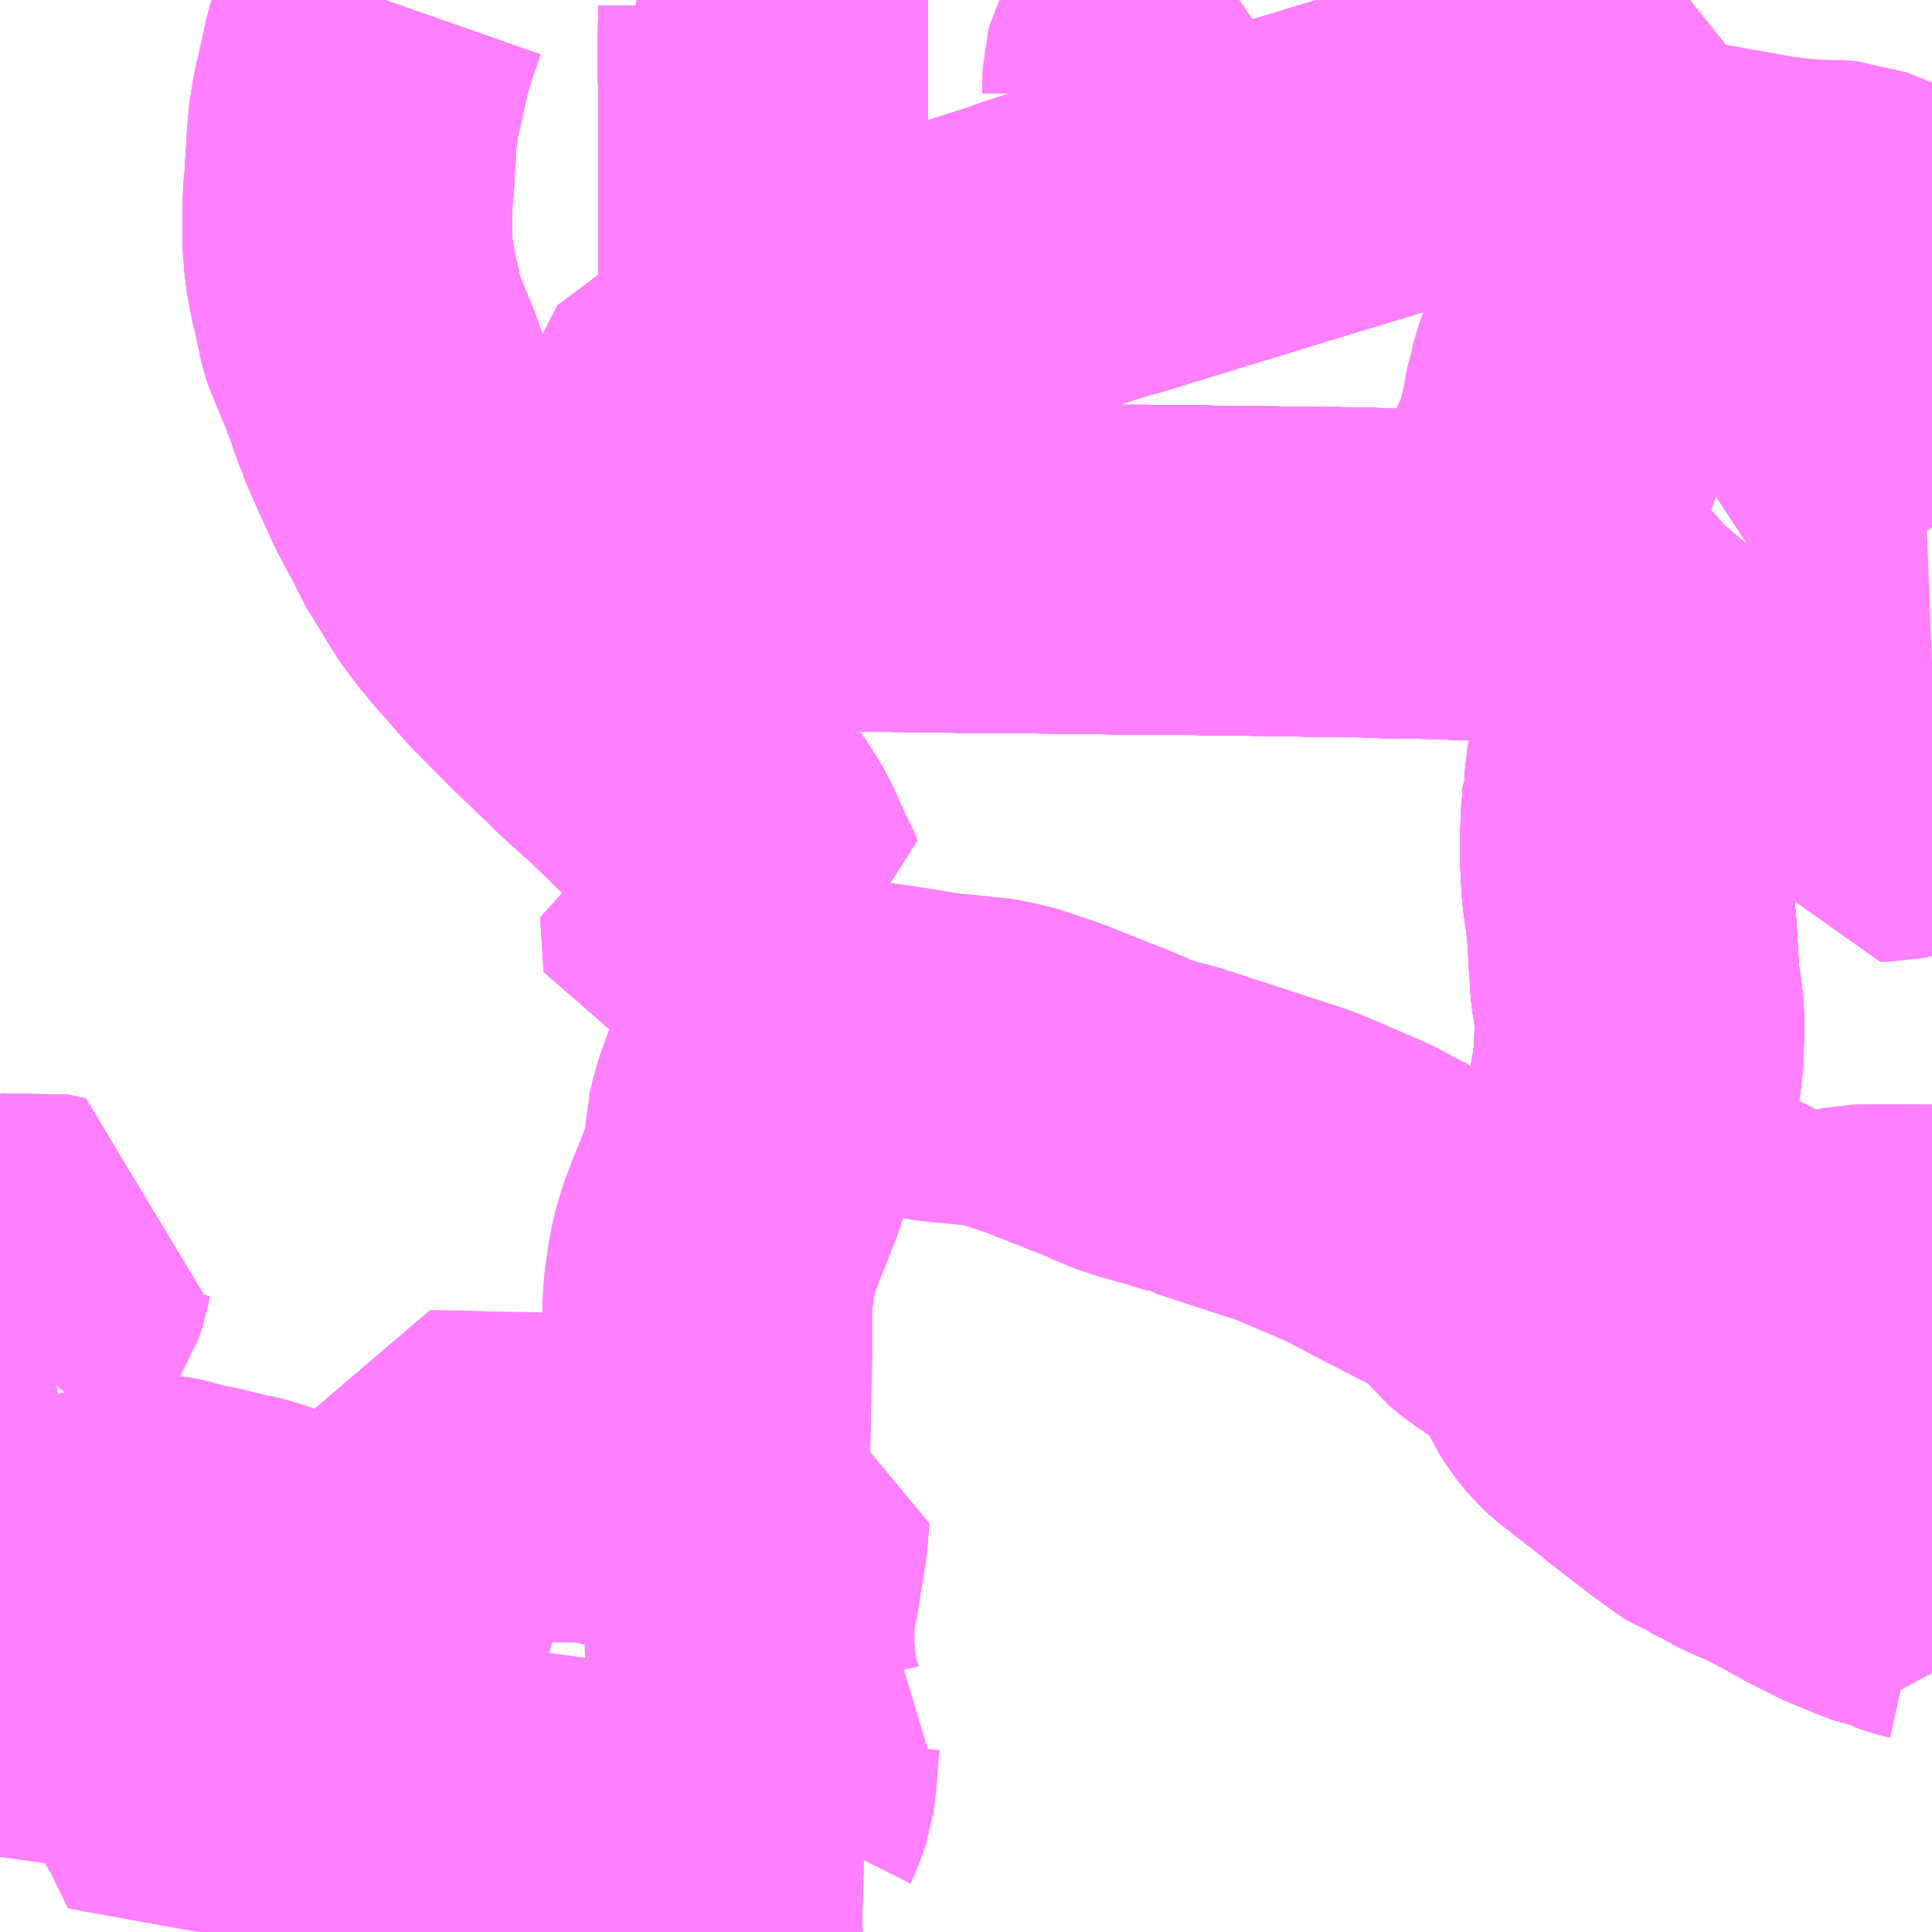 <?xml version="1.0" encoding="UTF-8"?>
<svg  xmlns="http://www.w3.org/2000/svg" xmlns:xlink="http://www.w3.org/1999/xlink" xmlns:go="http://purl.org/svgmap/profile" property="N07_001,N07_002,N07_003,N07_004,N07_005,N07_006,N07_007" viewBox="13693.359 -3537.598 4.395 4.395" go:dataArea="13693.359375 -3537.59765625 4.39453125 4.39453125" >
<globalCoordinateSystem srsName="http://purl.org/crs/84" transform="matrix(100.0,0.0,0.0,-100.0,0.0,0.0)" />
<defs>
 <g id="p0" >
  <circle cx="0.0" cy="0.0" r="3" stroke="green" stroke-width="0.75" vector-effect="non-scaling-stroke" />
 </g>
</defs>
<g fill="none" fill-rule="evenodd" stroke="#FF00FF" stroke-width="0.75" opacity="0.5" vector-effect="non-scaling-stroke" stroke-linejoin="bevel" >
<path content="1,（株）岐阜バスコミュニティ,リトルワールド・モンキーパーク線_02_on,16.0,38.0,38.0," xlink:title="1" d="M13697.203,-3537.598L13697.198,-3537.594L13697.157,-3537.565L13697.131,-3537.546L13697.113,-3537.533L13697.074,-3537.509L13697.034,-3537.485L13697.004,-3537.468L13697.003,-3537.467L13696.97,-3537.449L13696.871,-3537.397L13696.838,-3537.381L13696.797,-3537.362L13696.682,-3537.311L13696.584,-3537.278L13696.562,-3537.27L13696.552,-3537.267L13696.541,-3537.263L13696.353,-3537.206L13696.274,-3537.182L13695.941,-3537.08L13695.929,-3537.076L13695.888,-3537.064L13695.866,-3537.058L13695.75,-3537.022L13695.716,-3537.011L13695.691,-3537.002L13695.668,-3536.994L13695.659,-3536.991L13695.496,-3536.94L13695.452,-3536.927L13695.33,-3536.889L13695.327,-3536.888L13695.317,-3536.885L13695.191,-3536.833L13695.112,-3536.79L13695.096,-3536.78L13695.096,-3536.783L13695.095,-3536.838L13695.095,-3537.104L13695.095,-3537.291L13695.095,-3537.387L13695.094,-3537.445L13695.094,-3537.489L13695.095,-3537.581L13695.094,-3537.598"/>
<path content="1,（株）岐阜バスコミュニティ,リトルワールド・モンキーパーク線_03_on,16.0,38.0,38.0," xlink:title="1" d="M13697.203,-3537.598L13697.198,-3537.594L13697.157,-3537.565L13697.131,-3537.546L13697.113,-3537.533L13697.074,-3537.509L13697.034,-3537.485L13697.004,-3537.468L13697.003,-3537.467L13696.97,-3537.449L13696.871,-3537.397L13696.838,-3537.381L13696.797,-3537.362L13696.682,-3537.311L13696.584,-3537.278L13696.562,-3537.27L13696.552,-3537.267L13696.541,-3537.263L13696.353,-3537.206L13696.274,-3537.182L13695.941,-3537.08L13695.929,-3537.076L13695.888,-3537.064L13695.866,-3537.058L13695.75,-3537.022L13695.716,-3537.011L13695.691,-3537.002L13695.668,-3536.994L13695.659,-3536.991L13695.496,-3536.94L13695.452,-3536.927L13695.33,-3536.889L13695.327,-3536.888L13695.317,-3536.885L13695.191,-3536.833L13695.112,-3536.79L13695.096,-3536.78L13695.096,-3536.783L13695.095,-3536.838L13695.095,-3537.104L13695.095,-3537.291L13695.095,-3537.387L13695.094,-3537.445L13695.094,-3537.489L13695.095,-3537.581L13695.094,-3537.598"/>
<path content="1,（株）岐阜バスコミュニティ,リトルワールド・モンキーパーク線_04_on,16.0,38.0,38.0," xlink:title="1" d="M13697.203,-3537.598L13697.198,-3537.594L13697.157,-3537.565L13697.131,-3537.546L13697.113,-3537.533L13697.074,-3537.509L13697.034,-3537.485L13697.004,-3537.468L13697.003,-3537.467L13696.97,-3537.449L13696.871,-3537.397L13696.838,-3537.381L13696.797,-3537.362L13696.682,-3537.311L13696.584,-3537.278L13696.562,-3537.27L13696.552,-3537.267L13696.541,-3537.263L13696.353,-3537.206L13696.274,-3537.182L13695.941,-3537.08L13695.929,-3537.076L13695.888,-3537.064L13695.866,-3537.058L13695.75,-3537.022L13695.716,-3537.011L13695.691,-3537.002L13695.668,-3536.994L13695.659,-3536.991L13695.496,-3536.94L13695.452,-3536.927L13695.33,-3536.889L13695.327,-3536.888L13695.317,-3536.885L13695.191,-3536.833L13695.112,-3536.79L13695.096,-3536.78L13695.096,-3536.783L13695.095,-3536.838L13695.095,-3537.104L13695.095,-3537.291L13695.095,-3537.387L13695.094,-3537.445L13695.094,-3537.489L13695.095,-3537.581L13695.094,-3537.598"/>
<path content="1,（株）岐阜バスコミュニティ,リトルワールド・モンキーパーク線_05_on,16.0,38.0,38.0," xlink:title="1" d="M13697.203,-3537.598L13697.198,-3537.594L13697.157,-3537.565L13697.131,-3537.546L13697.113,-3537.533L13697.074,-3537.509L13697.034,-3537.485L13697.004,-3537.468L13697.003,-3537.467L13696.97,-3537.449L13696.871,-3537.397L13696.838,-3537.381L13696.797,-3537.362L13696.682,-3537.311L13696.584,-3537.278L13696.562,-3537.27L13696.552,-3537.267L13696.541,-3537.263L13696.353,-3537.206L13696.274,-3537.182L13695.941,-3537.08L13695.929,-3537.076L13695.888,-3537.064L13695.866,-3537.058L13695.75,-3537.022L13695.716,-3537.011L13695.691,-3537.002L13695.668,-3536.994L13695.659,-3536.991L13695.496,-3536.94L13695.452,-3536.927L13695.33,-3536.889L13695.327,-3536.888L13695.317,-3536.885L13695.191,-3536.833L13695.112,-3536.79L13695.096,-3536.78L13695.096,-3536.783L13695.095,-3536.838L13695.095,-3537.104L13695.095,-3537.291L13695.095,-3537.387L13695.094,-3537.445L13695.094,-3537.489L13695.095,-3537.581L13695.094,-3537.598"/>
<path content="1,（株）岐阜バスコミュニティ,明治村線_01_on,1.0,1.0,1.0," xlink:title="1" d="M13695.094,-3537.598L13695.095,-3537.581L13695.094,-3537.489L13695.094,-3537.445L13695.095,-3537.387L13695.095,-3537.291L13695.095,-3537.104L13695.095,-3536.838L13695.096,-3536.783L13695.096,-3536.78L13695.096,-3536.681L13695.096,-3536.635L13695.096,-3536.544L13695.096,-3536.452L13695.096,-3536.432L13695.097,-3536.311L13695.123,-3536.311L13695.177,-3536.31L13695.331,-3536.309L13695.457,-3536.307L13695.475,-3536.307L13695.505,-3536.307L13695.539,-3536.306L13695.566,-3536.305L13695.575,-3536.305L13695.673,-3536.305L13695.687,-3536.305L13695.774,-3536.304L13695.854,-3536.303L13695.879,-3536.303L13695.894,-3536.302L13695.913,-3536.302L13695.958,-3536.302L13696.091,-3536.301L13696.107,-3536.3L13696.156,-3536.3L13696.23,-3536.299L13696.349,-3536.297L13696.393,-3536.297L13696.489,-3536.295L13696.499,-3536.294L13696.547,-3536.293L13696.612,-3536.292L13696.661,-3536.291L13696.686,-3536.289L13696.703,-3536.289L13696.735,-3536.289L13696.762,-3536.287L13696.789,-3536.286L13696.839,-3536.279L13696.849,-3536.279L13696.895,-3536.273L13696.914,-3536.251L13696.925,-3536.24L13696.936,-3536.228L13696.963,-3536.198L13697.02,-3536.133L13697.062,-3536.098L13697.089,-3536.075L13697.088,-3536.036L13697.084,-3535.976L13697.084,-3535.945L13697.084,-3535.929L13697.082,-3535.908L13697.079,-3535.902L13697.072,-3535.865L13697.072,-3535.86L13697.071,-3535.856L13697.069,-3535.845L13697.065,-3535.812L13697.064,-3535.799L13697.062,-3535.788L13697.061,-3535.786L13697.06,-3535.769L13697.057,-3535.734L13697.056,-3535.705L13697.056,-3535.627L13697.057,-3535.613L13697.059,-3535.579L13697.066,-3535.528L13697.069,-3535.506L13697.07,-3535.49L13697.071,-3535.483L13697.078,-3535.365L13697.08,-3535.348L13697.083,-3535.331L13697.087,-3535.298L13697.089,-3535.267L13697.086,-3535.188L13697.081,-3535.15L13697.071,-3535.09L13697.055,-3535.014L13697.05,-3534.978L13697.048,-3534.955L13697.05,-3534.932L13697.056,-3534.901L13697.062,-3534.862L13697.067,-3534.831L13697.07,-3534.814L13697.071,-3534.804L13697.073,-3534.796L13697.146,-3534.803L13697.165,-3534.804L13697.178,-3534.806L13697.183,-3534.804L13697.196,-3534.802L13697.224,-3534.79L13697.23,-3534.786L13697.244,-3534.779L13697.318,-3534.741L13697.327,-3534.736L13697.348,-3534.723L13697.358,-3534.713L13697.371,-3534.695L13697.379,-3534.689L13697.39,-3534.683L13697.403,-3534.679L13697.429,-3534.68L13697.46,-3534.685L13697.468,-3534.686L13697.583,-3534.71L13697.623,-3534.711L13697.754,-3534.71"/>
<path content="1,（株）岐阜バスコミュニティ,明治村線_02_on,6.5,5.0,5.0," xlink:title="1" d="M13695.094,-3537.598L13695.095,-3537.581L13695.029,-3537.582L13694.964,-3537.584L13694.961,-3537.584L13694.93,-3537.585L13694.911,-3537.587L13694.864,-3537.59L13694.827,-3537.596L13694.816,-3537.596L13694.807,-3537.598M13694.235,-3537.598L13694.214,-3537.538L13694.205,-3537.508L13694.195,-3537.475L13694.176,-3537.388L13694.169,-3537.36L13694.166,-3537.341L13694.163,-3537.328L13694.161,-3537.303L13694.16,-3537.295L13694.158,-3537.27L13694.158,-3537.253L13694.155,-3537.22L13694.154,-3537.191L13694.152,-3537.173L13694.15,-3537.15L13694.149,-3537.072L13694.149,-3537.038L13694.152,-3537.019L13694.153,-3537.001L13694.158,-3536.973L13694.163,-3536.948L13694.167,-3536.927L13694.17,-3536.92L13694.172,-3536.907L13694.177,-3536.888L13694.177,-3536.882L13694.184,-3536.855L13694.186,-3536.848L13694.19,-3536.836L13694.194,-3536.829L13694.2,-3536.814L13694.202,-3536.809L13694.207,-3536.796L13694.219,-3536.77L13694.224,-3536.757L13694.229,-3536.742L13694.233,-3536.731L13694.237,-3536.723L13694.248,-3536.688L13694.259,-3536.662L13694.26,-3536.656L13694.271,-3536.63L13694.288,-3536.592L13694.323,-3536.515L13694.341,-3536.481L13694.356,-3536.454L13694.359,-3536.445L13694.369,-3536.428L13694.374,-3536.415L13694.416,-3536.347L13694.435,-3536.315L13694.445,-3536.301L13694.456,-3536.285L13694.47,-3536.267L13694.499,-3536.232L13694.524,-3536.205L13694.552,-3536.172L13694.566,-3536.157L13694.579,-3536.166L13694.636,-3536.215L13694.64,-3536.217L13694.653,-3536.228L13694.693,-3536.261L13694.72,-3536.281L13694.746,-3536.299L13694.768,-3536.311L13694.788,-3536.311L13694.808,-3536.311L13694.844,-3536.313L13694.851,-3536.313L13694.985,-3536.312L13695.097,-3536.311L13695.123,-3536.311L13695.177,-3536.31L13695.331,-3536.309L13695.457,-3536.307L13695.475,-3536.307L13695.505,-3536.307L13695.539,-3536.306L13695.566,-3536.305L13695.575,-3536.305L13695.673,-3536.305L13695.687,-3536.305L13695.774,-3536.304L13695.854,-3536.303L13695.879,-3536.303L13695.894,-3536.302L13695.913,-3536.302L13695.958,-3536.302L13696.091,-3536.301L13696.107,-3536.3L13696.156,-3536.3L13696.23,-3536.299L13696.349,-3536.297L13696.393,-3536.297L13696.489,-3536.295L13696.499,-3536.294L13696.547,-3536.293L13696.612,-3536.292L13696.661,-3536.291L13696.686,-3536.289L13696.703,-3536.289L13696.735,-3536.289L13696.762,-3536.287L13696.789,-3536.286L13696.839,-3536.279L13696.849,-3536.279L13696.895,-3536.273L13696.914,-3536.251L13696.925,-3536.24L13696.936,-3536.228L13696.963,-3536.198L13697.02,-3536.133L13697.062,-3536.098L13697.089,-3536.075L13697.088,-3536.036L13697.084,-3535.976L13697.084,-3535.945L13697.084,-3535.929L13697.082,-3535.908L13697.079,-3535.902L13697.072,-3535.865L13697.072,-3535.86L13697.071,-3535.856L13697.069,-3535.845L13697.065,-3535.812L13697.064,-3535.799L13697.062,-3535.788L13697.061,-3535.786L13697.06,-3535.769L13697.057,-3535.734L13697.056,-3535.705L13697.056,-3535.627L13697.057,-3535.613L13697.059,-3535.579L13697.066,-3535.528L13697.069,-3535.506L13697.07,-3535.49L13697.071,-3535.483L13697.078,-3535.365L13697.08,-3535.348L13697.083,-3535.331L13697.087,-3535.298L13697.089,-3535.267L13697.086,-3535.188L13697.081,-3535.15L13697.071,-3535.09L13697.055,-3535.014L13697.05,-3534.978L13697.048,-3534.955L13697.05,-3534.932L13697.056,-3534.901L13697.062,-3534.862L13697.067,-3534.831L13697.07,-3534.814L13697.071,-3534.804L13697.073,-3534.796L13697.075,-3534.782L13697.075,-3534.777L13697.078,-3534.762L13697.078,-3534.758L13697.079,-3534.753L13697.081,-3534.74L13697.084,-3534.722L13697.088,-3534.691L13697.094,-3534.655L13697.1,-3534.616L13697.102,-3534.599L13697.105,-3534.582L13697.107,-3534.568L13697.109,-3534.554L13697.11,-3534.547L13697.111,-3534.545L13697.111,-3534.54L13697.116,-3534.51L13697.117,-3534.506L13697.122,-3534.475L13697.135,-3534.431L13697.158,-3534.378L13697.166,-3534.361L13697.181,-3534.335L13697.203,-3534.306L13697.228,-3534.273L13697.242,-3534.258L13697.259,-3534.24L13697.276,-3534.227L13697.282,-3534.222L13697.29,-3534.216L13697.302,-3534.209L13697.319,-3534.198L13697.324,-3534.196L13697.349,-3534.184L13697.371,-3534.174L13697.398,-3534.163L13697.427,-3534.148L13697.463,-3534.129L13697.493,-3534.112L13697.496,-3534.11L13697.561,-3534.077L13697.583,-3534.066L13697.598,-3534.061L13697.636,-3534.045L13697.651,-3534.04L13697.667,-3534.036L13697.691,-3534.026L13697.693,-3534.037L13697.693,-3534.044L13697.685,-3534.094L13697.679,-3534.119L13697.674,-3534.139L13697.666,-3534.171L13697.663,-3534.223L13697.663,-3534.236L13697.665,-3534.273L13697.67,-3534.31L13697.67,-3534.321L13697.671,-3534.329L13697.674,-3534.357L13697.678,-3534.399L13697.677,-3534.429L13697.675,-3534.445L13697.645,-3534.514L13697.631,-3534.543L13697.629,-3534.553L13697.626,-3534.571L13697.623,-3534.667L13697.623,-3534.711L13697.754,-3534.71"/>
<path content="1,（株）岐阜バスコミュニティ,明治村線_03_on,12.1,19.2,19.2," xlink:title="1" d="M13695.094,-3537.598L13695.095,-3537.581L13695.094,-3537.489L13695.094,-3537.445L13695.095,-3537.387L13695.095,-3537.291L13695.095,-3537.104L13695.095,-3536.838L13695.096,-3536.783L13695.096,-3536.78L13695.096,-3536.681L13695.096,-3536.635L13695.096,-3536.544L13695.096,-3536.452L13695.096,-3536.432L13695.097,-3536.311L13695.123,-3536.311L13695.177,-3536.31L13695.331,-3536.309L13695.457,-3536.307L13695.475,-3536.307L13695.505,-3536.307L13695.539,-3536.306L13695.566,-3536.305L13695.575,-3536.305L13695.673,-3536.305L13695.687,-3536.305L13695.774,-3536.304L13695.854,-3536.303L13695.879,-3536.303L13695.894,-3536.302L13695.913,-3536.302L13695.958,-3536.302L13696.091,-3536.301L13696.107,-3536.3L13696.156,-3536.3L13696.23,-3536.299L13696.349,-3536.297L13696.393,-3536.297L13696.489,-3536.295L13696.499,-3536.294L13696.547,-3536.293L13696.612,-3536.292L13696.661,-3536.291L13696.686,-3536.289L13696.703,-3536.289L13696.735,-3536.289L13696.762,-3536.287L13696.789,-3536.286L13696.839,-3536.279L13696.849,-3536.279L13696.895,-3536.273L13696.914,-3536.251L13696.925,-3536.24L13696.936,-3536.228L13696.963,-3536.198L13697.02,-3536.133L13697.062,-3536.098L13697.089,-3536.075L13697.088,-3536.036L13697.084,-3535.976L13697.084,-3535.945L13697.084,-3535.929L13697.082,-3535.908L13697.079,-3535.902L13697.072,-3535.865L13697.072,-3535.86L13697.071,-3535.856L13697.069,-3535.845L13697.065,-3535.812L13697.064,-3535.799L13697.062,-3535.788L13697.061,-3535.786L13697.06,-3535.769L13697.057,-3535.734L13697.056,-3535.705L13697.056,-3535.627L13697.057,-3535.613L13697.059,-3535.579L13697.066,-3535.528L13697.069,-3535.506L13697.07,-3535.49L13697.071,-3535.483L13697.078,-3535.365L13697.08,-3535.348L13697.083,-3535.331L13697.087,-3535.298L13697.089,-3535.267L13697.086,-3535.188L13697.081,-3535.15L13697.071,-3535.09L13697.055,-3535.014L13697.05,-3534.978L13697.048,-3534.955L13697.05,-3534.932L13697.056,-3534.901L13697.062,-3534.862L13697.067,-3534.831L13697.07,-3534.814L13697.071,-3534.804L13697.073,-3534.796L13697.075,-3534.782L13697.075,-3534.777L13697.078,-3534.762L13697.078,-3534.758L13697.079,-3534.753L13697.081,-3534.74L13697.084,-3534.722L13697.088,-3534.691L13697.094,-3534.655L13697.1,-3534.616L13697.102,-3534.599L13697.105,-3534.582L13697.107,-3534.568L13697.109,-3534.554L13697.11,-3534.547L13697.111,-3534.545L13697.111,-3534.54L13697.116,-3534.51L13697.117,-3534.506L13697.122,-3534.475L13697.135,-3534.431L13697.158,-3534.378L13697.166,-3534.361L13697.181,-3534.335L13697.203,-3534.306L13697.228,-3534.273L13697.242,-3534.258L13697.259,-3534.24L13697.276,-3534.227L13697.282,-3534.222L13697.29,-3534.216L13697.302,-3534.209L13697.319,-3534.198L13697.324,-3534.196L13697.349,-3534.184L13697.371,-3534.174L13697.398,-3534.163L13697.427,-3534.148L13697.463,-3534.129L13697.493,-3534.112L13697.496,-3534.11L13697.561,-3534.077L13697.583,-3534.066L13697.598,-3534.061L13697.636,-3534.045L13697.651,-3534.04L13697.667,-3534.036L13697.691,-3534.026L13697.693,-3534.037L13697.693,-3534.044L13697.685,-3534.094L13697.679,-3534.119L13697.674,-3534.139L13697.666,-3534.171L13697.663,-3534.223L13697.663,-3534.236L13697.665,-3534.273L13697.67,-3534.31L13697.67,-3534.321L13697.671,-3534.329L13697.674,-3534.357L13697.678,-3534.399L13697.677,-3534.429L13697.675,-3534.445L13697.645,-3534.514L13697.631,-3534.543L13697.629,-3534.553L13697.626,-3534.571L13697.623,-3534.667L13697.623,-3534.711L13697.754,-3534.71"/>
<path content="1,（株）岐阜バスコミュニティ,明治村線（長者町循環）_01_on,14.7,11.0,11.0," xlink:title="1" d="M13697.073,-3534.796L13697.075,-3534.782L13697.075,-3534.777L13697.078,-3534.762L13697.078,-3534.758L13697.079,-3534.753L13697.081,-3534.74L13697.084,-3534.722L13697.088,-3534.691L13697.094,-3534.655L13697.1,-3534.616L13697.102,-3534.599L13697.105,-3534.582L13697.107,-3534.568L13697.109,-3534.554L13697.11,-3534.547L13697.111,-3534.545L13697.111,-3534.54L13697.116,-3534.51L13697.117,-3534.506L13697.122,-3534.475L13697.135,-3534.431L13697.158,-3534.378L13697.166,-3534.361L13697.181,-3534.335L13697.203,-3534.306L13697.228,-3534.273L13697.242,-3534.258L13697.259,-3534.24L13697.276,-3534.227L13697.282,-3534.222L13697.252,-3534.235L13697.232,-3534.246L13697.219,-3534.258L13697.201,-3534.272L13697.114,-3534.339L13697.102,-3534.349L13697.001,-3534.428L13696.986,-3534.442L13696.964,-3534.469L13696.953,-3534.487L13696.939,-3534.517L13696.919,-3534.561L13696.908,-3534.581L13696.89,-3534.598L13696.843,-3534.63L13696.803,-3534.655L13696.778,-3534.673L13696.764,-3534.685L13696.755,-3534.696L13696.732,-3534.742L13696.723,-3534.766L13696.778,-3534.766L13696.782,-3534.766L13696.844,-3534.773L13696.903,-3534.779L13696.979,-3534.786L13697.005,-3534.789L13697.073,-3534.796"/>
<path content="1,（株）岐阜バスコミュニティ,明治村線（長者町循環）_01_on,14.7,11.0,11.0," xlink:title="1" d="M13695.094,-3537.598L13695.095,-3537.581L13695.094,-3537.489L13695.094,-3537.445L13695.095,-3537.387L13695.095,-3537.291L13695.095,-3537.104L13695.095,-3536.838L13695.096,-3536.783L13695.096,-3536.78L13695.096,-3536.681L13695.096,-3536.635L13695.096,-3536.544L13695.096,-3536.452L13695.096,-3536.432L13695.097,-3536.311L13695.123,-3536.311L13695.177,-3536.31L13695.331,-3536.309L13695.457,-3536.307L13695.475,-3536.307L13695.505,-3536.307L13695.539,-3536.306L13695.566,-3536.305L13695.575,-3536.305L13695.673,-3536.305L13695.687,-3536.305L13695.774,-3536.304L13695.854,-3536.303L13695.879,-3536.303L13695.894,-3536.302L13695.913,-3536.302L13695.958,-3536.302L13696.091,-3536.301L13696.107,-3536.3L13696.156,-3536.3L13696.23,-3536.299L13696.349,-3536.297L13696.393,-3536.297L13696.489,-3536.295L13696.499,-3536.294L13696.547,-3536.293L13696.612,-3536.292L13696.661,-3536.291L13696.686,-3536.289L13696.703,-3536.289L13696.735,-3536.289L13696.762,-3536.287L13696.789,-3536.286L13696.839,-3536.279L13696.849,-3536.279L13696.895,-3536.273L13696.914,-3536.251L13696.925,-3536.24L13696.936,-3536.228L13696.963,-3536.198L13697.02,-3536.133L13697.062,-3536.098L13697.089,-3536.075L13697.088,-3536.036L13697.084,-3535.976L13697.084,-3535.945L13697.084,-3535.929L13697.082,-3535.908L13697.079,-3535.902L13697.072,-3535.865L13697.072,-3535.86L13697.071,-3535.856L13697.069,-3535.845L13697.065,-3535.812L13697.064,-3535.799L13697.062,-3535.788L13697.061,-3535.786L13697.06,-3535.769L13697.057,-3535.734L13697.056,-3535.705L13697.056,-3535.627L13697.057,-3535.613L13697.059,-3535.579L13697.066,-3535.528L13697.069,-3535.506L13697.07,-3535.49L13697.071,-3535.483L13697.078,-3535.365L13697.08,-3535.348L13697.083,-3535.331L13697.087,-3535.298L13697.089,-3535.267L13697.086,-3535.188L13697.081,-3535.15L13697.071,-3535.09L13697.055,-3535.014L13697.05,-3534.978L13697.048,-3534.955L13697.05,-3534.932L13697.056,-3534.901L13697.062,-3534.862L13697.067,-3534.831L13697.07,-3534.814L13697.071,-3534.804L13697.073,-3534.796"/>
<path content="1,（株）岐阜バスコミュニティ,明治村線（長者町循環）_02_on,14.7,11.0,11.0," xlink:title="1" d="M13695.094,-3537.598L13695.095,-3537.581L13695.094,-3537.489L13695.094,-3537.445L13695.095,-3537.387L13695.095,-3537.291L13695.095,-3537.104L13695.095,-3536.838L13695.096,-3536.783L13695.096,-3536.78L13695.096,-3536.681L13695.096,-3536.635L13695.096,-3536.544L13695.096,-3536.452L13695.096,-3536.432L13695.097,-3536.311L13695.123,-3536.311L13695.177,-3536.31L13695.331,-3536.309L13695.457,-3536.307L13695.475,-3536.307L13695.505,-3536.307L13695.539,-3536.306L13695.566,-3536.305L13695.575,-3536.305L13695.673,-3536.305L13695.687,-3536.305L13695.774,-3536.304L13695.854,-3536.303L13695.879,-3536.303L13695.894,-3536.302L13695.913,-3536.302L13695.958,-3536.302L13696.091,-3536.301L13696.107,-3536.3L13696.156,-3536.3L13696.23,-3536.299L13696.349,-3536.297L13696.393,-3536.297L13696.489,-3536.295L13696.499,-3536.294L13696.547,-3536.293L13696.612,-3536.292L13696.661,-3536.291L13696.686,-3536.289L13696.703,-3536.289L13696.735,-3536.289L13696.762,-3536.287L13696.789,-3536.286L13696.839,-3536.279L13696.849,-3536.279L13696.895,-3536.273L13696.914,-3536.251L13696.925,-3536.24L13696.936,-3536.228L13696.963,-3536.198L13697.02,-3536.133L13697.062,-3536.098L13697.089,-3536.075L13697.088,-3536.036L13697.084,-3535.976L13697.084,-3535.945L13697.084,-3535.929L13697.082,-3535.908L13697.079,-3535.902L13697.072,-3535.865L13697.072,-3535.86L13697.071,-3535.856L13697.069,-3535.845L13697.065,-3535.812L13697.064,-3535.799L13697.062,-3535.788L13697.061,-3535.786L13697.06,-3535.769L13697.057,-3535.734L13697.056,-3535.705L13697.056,-3535.627L13697.057,-3535.613L13697.059,-3535.579L13697.066,-3535.528L13697.069,-3535.506L13697.07,-3535.49L13697.071,-3535.483L13697.078,-3535.365L13697.08,-3535.348L13697.083,-3535.331L13697.087,-3535.298L13697.089,-3535.267L13697.086,-3535.188L13697.081,-3535.15L13697.071,-3535.09L13697.055,-3535.014L13697.05,-3534.978L13697.048,-3534.955L13697.05,-3534.932L13697.056,-3534.901L13697.062,-3534.862L13697.067,-3534.831L13697.07,-3534.814L13697.071,-3534.804L13697.073,-3534.796L13697.075,-3534.782L13697.075,-3534.777L13697.078,-3534.762L13697.078,-3534.758L13697.079,-3534.753L13697.081,-3534.74L13697.084,-3534.722L13697.088,-3534.691L13697.094,-3534.655L13697.1,-3534.616L13697.102,-3534.599L13697.105,-3534.582L13697.107,-3534.568L13697.109,-3534.554L13697.11,-3534.547L13697.111,-3534.545L13697.111,-3534.54L13697.116,-3534.51L13697.117,-3534.506L13697.122,-3534.475L13697.135,-3534.431L13697.158,-3534.378L13697.166,-3534.361L13697.181,-3534.335L13697.203,-3534.306L13697.228,-3534.273L13697.242,-3534.258L13697.259,-3534.24L13697.276,-3534.227L13697.282,-3534.222L13697.252,-3534.235L13697.232,-3534.246L13697.219,-3534.258L13697.201,-3534.272L13697.114,-3534.339L13697.102,-3534.349L13697.001,-3534.428L13696.986,-3534.442L13696.964,-3534.469L13696.953,-3534.487L13696.939,-3534.517L13696.919,-3534.561L13696.908,-3534.581L13696.89,-3534.598L13696.843,-3534.63L13696.803,-3534.655L13696.778,-3534.673L13696.764,-3534.685L13696.755,-3534.696L13696.732,-3534.742L13696.723,-3534.766L13696.778,-3534.766L13696.782,-3534.766"/>
<path content="1,（株）岐阜バスコミュニティ,明治村線（長者町循環）_03_on,14.7,11.0,11.0," xlink:title="1" d="M13695.094,-3537.598L13695.095,-3537.581L13695.094,-3537.489L13695.094,-3537.445L13695.095,-3537.387L13695.095,-3537.291L13695.095,-3537.104L13695.095,-3536.838L13695.096,-3536.783L13695.096,-3536.78L13695.096,-3536.681L13695.096,-3536.635L13695.096,-3536.544L13695.096,-3536.452L13695.096,-3536.432L13695.097,-3536.311L13695.123,-3536.311L13695.177,-3536.31L13695.331,-3536.309L13695.457,-3536.307L13695.475,-3536.307L13695.505,-3536.307L13695.539,-3536.306L13695.566,-3536.305L13695.575,-3536.305L13695.673,-3536.305L13695.687,-3536.305L13695.774,-3536.304L13695.854,-3536.303L13695.879,-3536.303L13695.894,-3536.302L13695.913,-3536.302L13695.958,-3536.302L13696.091,-3536.301L13696.107,-3536.3L13696.156,-3536.3L13696.23,-3536.299L13696.349,-3536.297L13696.393,-3536.297L13696.489,-3536.295L13696.499,-3536.294L13696.547,-3536.293L13696.612,-3536.292L13696.661,-3536.291L13696.686,-3536.289L13696.703,-3536.289L13696.735,-3536.289L13696.762,-3536.287L13696.789,-3536.286L13696.839,-3536.279L13696.849,-3536.279L13696.895,-3536.273L13696.914,-3536.251L13696.925,-3536.24L13696.936,-3536.228L13696.963,-3536.198L13697.02,-3536.133L13697.062,-3536.098L13697.089,-3536.075L13697.088,-3536.036L13697.084,-3535.976L13697.084,-3535.945L13697.084,-3535.929L13697.082,-3535.908L13697.079,-3535.902L13697.072,-3535.865L13697.072,-3535.86L13697.071,-3535.856L13697.069,-3535.845L13697.065,-3535.812L13697.064,-3535.799L13697.062,-3535.788L13697.061,-3535.786L13697.06,-3535.769L13697.057,-3535.734L13697.056,-3535.705L13697.056,-3535.627L13697.057,-3535.613L13697.059,-3535.579L13697.066,-3535.528L13697.069,-3535.506L13697.07,-3535.49L13697.071,-3535.483L13697.078,-3535.365L13697.08,-3535.348L13697.083,-3535.331L13697.087,-3535.298L13697.089,-3535.267L13697.086,-3535.188L13697.081,-3535.15L13697.071,-3535.09L13697.055,-3535.014L13697.05,-3534.978L13697.048,-3534.955L13697.05,-3534.932L13697.056,-3534.901L13697.062,-3534.862L13697.067,-3534.831L13697.07,-3534.814L13697.071,-3534.804L13697.073,-3534.796L13697.005,-3534.789L13696.979,-3534.786L13696.903,-3534.779L13696.844,-3534.773L13696.782,-3534.766L13696.778,-3534.766L13696.723,-3534.766L13696.732,-3534.742L13696.755,-3534.696L13696.764,-3534.685L13696.778,-3534.673L13696.803,-3534.655L13696.843,-3534.63L13696.89,-3534.598L13696.908,-3534.581L13696.919,-3534.561L13696.939,-3534.517L13696.953,-3534.487L13696.964,-3534.469L13696.986,-3534.442L13697.001,-3534.428L13697.102,-3534.349L13697.114,-3534.339L13697.201,-3534.272L13697.219,-3534.258L13697.232,-3534.246L13697.252,-3534.235L13697.282,-3534.222L13697.276,-3534.227L13697.259,-3534.24L13697.242,-3534.258L13697.228,-3534.273L13697.203,-3534.306L13697.181,-3534.335L13697.166,-3534.361L13697.158,-3534.378L13697.135,-3534.431L13697.122,-3534.475L13697.117,-3534.506"/>
<path content="3,大口町,中部ルート巡回,4.0,0.0,0.0," xlink:title="3" d="M13693.359,-3534.131L13693.363,-3534.131L13693.363,-3534.189L13693.362,-3534.214L13693.36,-3534.288L13693.36,-3534.365L13693.36,-3534.39L13693.359,-3534.394M13693.359,-3534.556L13693.382,-3534.583L13693.406,-3534.615L13693.436,-3534.648L13693.443,-3534.657L13693.447,-3534.661L13693.455,-3534.673L13693.464,-3534.699L13693.466,-3534.711L13693.472,-3534.733L13693.432,-3534.742L13693.389,-3534.734L13693.369,-3534.733L13693.359,-3534.733"/>
<path content="3,大口町,北部ルート夕,3.0,0.0,0.0," xlink:title="3" d="M13693.359,-3534.733L13693.369,-3534.733L13693.389,-3534.734L13693.432,-3534.742L13693.472,-3534.733L13693.466,-3534.711L13693.464,-3534.699L13693.455,-3534.673L13693.447,-3534.661L13693.443,-3534.657L13693.436,-3534.648L13693.406,-3534.615L13693.382,-3534.583L13693.359,-3534.556M13693.359,-3534.394L13693.36,-3534.39L13693.36,-3534.365L13693.36,-3534.288L13693.362,-3534.214L13693.363,-3534.189L13693.363,-3534.131"/>
<path content="3,大口町,北部ルート夕,3.0,0.0,0.0," xlink:title="3" d="M13693.363,-3534.131L13693.359,-3534.131"/>
<path content="3,大口町,北部ルート夕,3.0,0.0,0.0," xlink:title="3" d="M13693.363,-3534.131L13693.363,-3534.045L13693.363,-3534.044L13693.363,-3533.909L13693.365,-3533.881L13693.365,-3533.844L13693.362,-3533.759L13693.36,-3533.728L13693.359,-3533.726M13693.359,-3533.557L13693.362,-3533.543L13693.363,-3533.523L13693.367,-3533.499L13693.365,-3533.417L13693.359,-3533.374"/>
<path content="3,大口町,北部ルート朝,4.0,0.0,0.0," xlink:title="3" d="M13693.359,-3533.374L13693.365,-3533.417L13693.367,-3533.499L13693.363,-3533.523L13693.362,-3533.543L13693.359,-3533.557M13693.359,-3533.726L13693.36,-3533.728L13693.362,-3533.759L13693.365,-3533.844L13693.365,-3533.881L13693.363,-3533.909L13693.363,-3534.044L13693.363,-3534.045L13693.363,-3534.131"/>
<path content="3,大口町,北部ルート朝,4.0,0.0,0.0," xlink:title="3" d="M13693.363,-3534.131L13693.359,-3534.131"/>
<path content="3,大口町,北部ルート朝,4.0,0.0,0.0," xlink:title="3" d="M13693.363,-3534.131L13693.363,-3534.189L13693.362,-3534.214L13693.36,-3534.288L13693.36,-3534.365L13693.36,-3534.39L13693.359,-3534.394M13693.359,-3534.556L13693.382,-3534.583L13693.406,-3534.615L13693.436,-3534.648L13693.443,-3534.657L13693.447,-3534.661L13693.455,-3534.673L13693.464,-3534.699L13693.466,-3534.711L13693.472,-3534.733L13693.432,-3534.742L13693.389,-3534.734L13693.369,-3534.733L13693.359,-3534.733"/>
<path content="3,犬山市,路線A,4.0,4.0,4.0," xlink:title="3" d="M13695.094,-3537.598L13695.095,-3537.581L13695.094,-3537.489L13695.094,-3537.445L13695.095,-3537.387L13695.095,-3537.291L13695.095,-3537.104L13695.095,-3536.838L13695.096,-3536.783L13695.096,-3536.78L13695.088,-3536.775L13695.084,-3536.771L13695.016,-3536.726L13694.964,-3536.687L13694.852,-3536.603L13694.851,-3536.547L13694.85,-3536.498L13694.847,-3536.367L13694.844,-3536.313L13694.808,-3536.311"/>
<path content="3,犬山市,路線B,4.0,4.0,4.0," xlink:title="3" d="M13694.235,-3537.598L13694.214,-3537.538L13694.205,-3537.508L13694.195,-3537.475L13694.176,-3537.388L13694.169,-3537.36L13694.166,-3537.341L13694.163,-3537.328L13694.161,-3537.303L13694.16,-3537.295L13694.158,-3537.27L13694.158,-3537.253L13694.155,-3537.22L13694.154,-3537.191L13694.15,-3537.15L13694.149,-3537.072L13694.149,-3537.038L13694.152,-3537.019L13694.153,-3537.001L13694.158,-3536.973L13694.163,-3536.948L13694.167,-3536.927L13694.17,-3536.92L13694.172,-3536.907L13694.177,-3536.888L13694.177,-3536.882L13694.184,-3536.855L13694.186,-3536.848L13694.194,-3536.829L13694.2,-3536.814L13694.224,-3536.757L13694.233,-3536.731L13694.237,-3536.723L13694.248,-3536.688L13694.259,-3536.662L13694.26,-3536.656L13694.271,-3536.63L13694.288,-3536.592L13694.323,-3536.515L13694.341,-3536.481L13694.356,-3536.454L13694.359,-3536.445L13694.369,-3536.428L13694.374,-3536.415L13694.416,-3536.347L13694.435,-3536.315L13694.445,-3536.301L13694.456,-3536.285L13694.493,-3536.312L13694.595,-3536.312L13694.609,-3536.313L13694.739,-3536.314L13694.768,-3536.311L13694.808,-3536.311"/>
<path content="3,犬山市,路線C,4.0,4.0,4.0," xlink:title="3" d="M13694.235,-3537.598L13694.214,-3537.538L13694.205,-3537.508L13694.195,-3537.475L13694.176,-3537.388L13694.169,-3537.36L13694.166,-3537.341L13694.163,-3537.328L13694.161,-3537.303L13694.16,-3537.295L13694.158,-3537.27L13694.158,-3537.253L13694.155,-3537.22L13694.154,-3537.191L13694.15,-3537.15L13694.149,-3537.072L13694.149,-3537.038L13694.152,-3537.019L13694.153,-3537.001L13694.158,-3536.973L13694.163,-3536.948L13694.167,-3536.927L13694.17,-3536.92L13694.172,-3536.907L13694.177,-3536.888L13694.177,-3536.882L13694.184,-3536.855L13694.186,-3536.848L13694.194,-3536.829L13694.2,-3536.814L13694.224,-3536.757L13694.233,-3536.731L13694.237,-3536.723L13694.248,-3536.688L13694.259,-3536.662L13694.26,-3536.656L13694.271,-3536.63L13694.288,-3536.592L13694.323,-3536.515L13694.341,-3536.481L13694.356,-3536.454L13694.359,-3536.445L13694.369,-3536.428L13694.374,-3536.415L13694.416,-3536.347L13694.435,-3536.315L13694.445,-3536.301L13694.456,-3536.285L13694.493,-3536.312L13694.595,-3536.312L13694.609,-3536.313L13694.739,-3536.314L13694.768,-3536.311L13694.808,-3536.311L13694.844,-3536.313L13694.851,-3536.313L13694.985,-3536.312L13695.097,-3536.311L13695.123,-3536.311L13695.177,-3536.31L13695.331,-3536.309L13695.457,-3536.307L13695.475,-3536.307L13695.505,-3536.307L13695.575,-3536.305L13695.673,-3536.305L13695.687,-3536.305L13695.774,-3536.304L13695.854,-3536.303L13695.894,-3536.302L13695.958,-3536.302L13696.156,-3536.3L13696.23,-3536.299L13696.349,-3536.297L13696.393,-3536.297L13696.489,-3536.295L13696.499,-3536.294L13696.547,-3536.293L13696.612,-3536.292L13696.661,-3536.291L13696.703,-3536.289L13696.735,-3536.289L13696.762,-3536.287L13696.789,-3536.286L13696.796,-3536.297L13696.803,-3536.308L13696.818,-3536.34L13696.822,-3536.352L13696.827,-3536.36L13696.833,-3536.381L13696.835,-3536.382L13696.84,-3536.399L13696.851,-3536.435L13696.864,-3536.468L13696.878,-3536.516L13696.895,-3536.553L13696.906,-3536.585L13696.913,-3536.615L13696.915,-3536.621L13696.92,-3536.646L13696.928,-3536.689L13696.932,-3536.701L13696.932,-3536.706L13696.941,-3536.736L13696.943,-3536.743L13696.946,-3536.752L13696.957,-3536.78L13696.976,-3536.815L13696.989,-3536.838L13697.002,-3536.873L13697.01,-3536.901L13697.017,-3536.942L13697.02,-3536.972L13697.02,-3537.014L13697.018,-3537.028L13697,-3537.079L13696.995,-3537.097L13696.987,-3537.127L13696.986,-3537.145L13697.03,-3537.146L13697.089,-3537.145L13697.121,-3537.142L13697.192,-3537.133L13697.209,-3537.128L13697.219,-3537.127L13697.264,-3537.119L13697.266,-3537.118L13697.31,-3537.111L13697.314,-3537.11L13697.322,-3537.109L13697.336,-3537.106L13697.375,-3537.099L13697.419,-3537.093L13697.438,-3537.091L13697.476,-3537.088L13697.503,-3537.087L13697.542,-3537.086L13697.558,-3537.085L13697.625,-3537.058L13697.692,-3537.034L13697.692,-3537.03L13697.689,-3536.989L13697.686,-3536.932L13697.683,-3536.913L13697.677,-3536.899L13697.667,-3536.886L13697.646,-3536.864L13697.638,-3536.86L13697.613,-3536.848L13697.586,-3536.839L13697.56,-3536.827L13697.543,-3536.818L13697.537,-3536.814L13697.522,-3536.802L13697.521,-3536.801L13697.516,-3536.795L13697.512,-3536.786L13697.511,-3536.781L13697.522,-3536.756L13697.552,-3536.709L13697.562,-3536.695L13697.633,-3536.587L13697.686,-3536.505L13697.694,-3536.493L13697.702,-3536.481L13697.73,-3536.436L13697.754,-3536.398M13697.754,-3536.089L13697.728,-3536.088L13697.685,-3536.086L13697.638,-3536.084L13697.612,-3536.084L13697.603,-3536.083L13697.583,-3536.082L13697.576,-3536.08L13697.562,-3536.069L13697.559,-3536.059L13697.559,-3536.035L13697.562,-3535.992L13697.564,-3535.951L13697.572,-3535.925L13697.578,-3535.91L13697.599,-3535.881L13697.617,-3535.848L13697.622,-3535.837L13697.629,-3535.809L13697.63,-3535.802L13697.636,-3535.785L13697.654,-3535.785L13697.715,-3535.798L13697.75,-3535.807L13697.754,-3535.808"/>
<path content="3,犬山市,路線D,4.0,4.0,4.0," xlink:title="3" d="M13697.117,-3534.506L13697.234,-3534.523L13697.242,-3534.488"/>
<path content="3,犬山市,路線D,4.0,4.0,4.0," xlink:title="3" d="M13697.117,-3534.506L13697.047,-3534.504L13697.043,-3534.523"/>
<path content="3,犬山市,路線D,4.0,4.0,4.0," xlink:title="3" d="M13697.073,-3534.796L13697.075,-3534.782L13697.075,-3534.777L13697.078,-3534.762L13697.078,-3534.758L13697.079,-3534.753L13697.081,-3534.74L13697.084,-3534.722L13697.088,-3534.691L13697.094,-3534.655L13697.1,-3534.616L13697.102,-3534.599L13697.105,-3534.582L13697.107,-3534.568L13697.109,-3534.554L13697.11,-3534.547L13697.111,-3534.545L13697.111,-3534.54L13697.116,-3534.51L13697.117,-3534.506"/>
<path content="3,犬山市,路線D,4.0,4.0,4.0," xlink:title="3" d="M13697.073,-3534.796L13697.178,-3534.806L13697.183,-3534.804L13697.196,-3534.802L13697.224,-3534.79L13697.23,-3534.786L13697.318,-3534.741L13697.348,-3534.723L13697.358,-3534.713L13697.371,-3534.695L13697.379,-3534.689L13697.39,-3534.683L13697.403,-3534.679L13697.429,-3534.68L13697.46,-3534.685L13697.468,-3534.686L13697.583,-3534.71L13697.623,-3534.711L13697.623,-3534.667L13697.626,-3534.571L13697.629,-3534.553L13697.631,-3534.543L13697.645,-3534.514L13697.675,-3534.445L13697.677,-3534.429L13697.678,-3534.399L13697.674,-3534.357L13697.671,-3534.329L13697.67,-3534.321L13697.67,-3534.31L13697.665,-3534.273L13697.663,-3534.236L13697.666,-3534.171L13697.674,-3534.139L13697.679,-3534.119L13697.685,-3534.094L13697.693,-3534.044L13697.693,-3534.037L13697.691,-3534.026L13697.731,-3534.013L13697.74,-3534.011L13697.748,-3534.008L13697.754,-3534.006"/>
<path content="3,犬山市,路線D,4.0,4.0,4.0," xlink:title="3" d="M13695.146,-3535.422L13695.149,-3535.399L13695.15,-3535.35L13695.148,-3535.327L13695.145,-3535.293L13695.141,-3535.272L13695.134,-3535.233L13695.22,-3535.227L13695.249,-3535.226L13695.262,-3535.225L13695.272,-3535.224L13695.331,-3535.218L13695.339,-3535.217L13695.348,-3535.216L13695.383,-3535.211L13695.396,-3535.209L13695.403,-3535.208L13695.476,-3535.196L13695.495,-3535.193L13695.515,-3535.191L13695.54,-3535.189L13695.578,-3535.185L13695.589,-3535.185L13695.606,-3535.182L13695.642,-3535.175L13695.667,-3535.168L13695.678,-3535.164L13695.732,-3535.146L13695.838,-3535.104L13695.85,-3535.099L13695.862,-3535.095L13695.9,-3535.079L13695.922,-3535.068L13695.949,-3535.059L13695.963,-3535.054L13695.995,-3535.045L13696.023,-3535.038L13696.085,-3535.018L13696.091,-3535.015L13696.1,-3535.013L13696.122,-3535.006L13696.308,-3534.945L13696.448,-3534.885L13696.535,-3534.839L13696.664,-3534.773L13696.67,-3534.772L13696.782,-3534.766L13696.844,-3534.773L13696.979,-3534.786L13697.073,-3534.796"/>
<path content="3,犬山市,路線D,4.0,4.0,4.0," xlink:title="3" d="M13695.146,-3535.422L13695.134,-3535.473"/>
<path content="3,犬山市,路線D,4.0,4.0,4.0," xlink:title="3" d="M13695.094,-3537.598L13695.095,-3537.581L13695.094,-3537.489L13695.094,-3537.445L13695.095,-3537.387L13695.095,-3537.291L13695.095,-3537.104L13695.095,-3536.838L13695.096,-3536.783L13695.096,-3536.78L13695.088,-3536.775L13695.084,-3536.771L13695.016,-3536.726L13694.964,-3536.687L13694.852,-3536.603L13694.851,-3536.547L13694.85,-3536.498L13694.847,-3536.367L13694.844,-3536.313L13694.808,-3536.311L13694.768,-3536.311L13694.739,-3536.314L13694.609,-3536.313L13694.595,-3536.312L13694.493,-3536.312L13694.456,-3536.285L13694.524,-3536.205L13694.566,-3536.157L13694.651,-3536.071L13694.737,-3535.989L13694.739,-3535.986L13694.768,-3535.959L13694.788,-3535.941L13694.821,-3535.912L13694.91,-3535.825L13694.972,-3535.759L13694.982,-3535.747L13694.985,-3535.744L13694.987,-3535.742L13694.997,-3535.731L13695.011,-3535.714L13695.023,-3535.697L13695.047,-3535.658L13695.082,-3535.58L13695.09,-3535.566L13695.1,-3535.542L13695.074,-3535.541L13695.045,-3535.54L13695.036,-3535.538L13694.962,-3535.535L13694.97,-3535.411L13695.051,-3535.417L13695.115,-3535.422L13695.146,-3535.422"/>
<path content="3,犬山市,路線E,4.0,4.0,4.0," xlink:title="3" d="M13694.968,-3534.519L13694.965,-3534.374L13694.962,-3534.237L13694.961,-3534.183L13694.915,-3534.192L13694.779,-3534.221L13694.713,-3534.235L13694.689,-3534.236L13694.595,-3534.237L13694.57,-3534.238L13694.451,-3534.24L13694.431,-3534.241L13694.33,-3534.243L13694.325,-3534.207L13694.304,-3534.135L13694.292,-3534.09L13694.286,-3534.077L13694.286,-3534.074L13694.282,-3534.06L13694.274,-3534.03L13694.249,-3533.944L13694.234,-3533.894L13694.151,-3533.944L13694.086,-3533.982L13694.064,-3533.995L13694.048,-3534.001L13694.009,-3534.013L13693.981,-3534.026L13693.952,-3534.039L13693.925,-3534.048L13693.908,-3534.053L13693.879,-3534.059L13693.877,-3534.06L13693.862,-3534.063L13693.826,-3534.072L13693.818,-3534.074L13693.785,-3534.08L13693.737,-3534.093L13693.725,-3534.096L13693.715,-3534.097L13693.695,-3534.102L13693.674,-3534.049L13693.668,-3534.038L13693.632,-3533.954L13693.623,-3533.932L13693.609,-3533.897L13693.59,-3533.854L13693.568,-3533.804L13693.567,-3533.8L13693.552,-3533.765L13693.53,-3533.7L13693.627,-3533.687L13693.612,-3533.654L13693.597,-3533.623L13693.61,-3533.62L13694.126,-3533.527L13694.143,-3533.524L13694.148,-3533.523L13694.169,-3533.519L13694.237,-3533.51L13694.411,-3533.486L13694.439,-3533.482L13694.459,-3533.479L13694.523,-3533.471L13694.531,-3533.47L13694.568,-3533.465L13694.611,-3533.459L13694.642,-3533.455L13694.671,-3533.451L13694.705,-3533.446L13694.755,-3533.439L13694.835,-3533.427L13694.951,-3533.412L13694.949,-3533.365L13694.949,-3533.358L13694.947,-3533.3L13694.947,-3533.292L13694.945,-3533.219L13694.944,-3533.204L13694.943,-3533.203"/>
<path content="3,犬山市,路線E,4.0,4.0,4.0," xlink:title="3" d="M13694.968,-3534.519L13694.929,-3534.523L13694.881,-3534.529L13694.84,-3534.534L13694.832,-3534.535L13694.803,-3534.538L13694.773,-3534.542"/>
<path content="3,犬山市,路線E,4.0,4.0,4.0," xlink:title="3" d="M13695.146,-3535.422L13695.149,-3535.399L13695.15,-3535.35L13695.148,-3535.327L13695.145,-3535.293L13695.141,-3535.272L13695.134,-3535.233L13695.133,-3535.227L13695.132,-3535.218L13695.123,-3535.189L13695.12,-3535.185L13695.117,-3535.174L13695.106,-3535.149L13695.097,-3535.128L13695.091,-3535.11L13695.084,-3535.091L13695.079,-3535.077L13695.069,-3535.042L13695.067,-3535.032L13695.066,-3535.028L13695.065,-3535.005L13695.061,-3534.975L13695.056,-3534.941L13695.047,-3534.914L13695.041,-3534.897L13695.038,-3534.891L13695.031,-3534.873L13695.01,-3534.821L13694.994,-3534.778L13694.983,-3534.739L13694.977,-3534.706L13694.97,-3534.658L13694.968,-3534.617L13694.968,-3534.564L13694.968,-3534.519"/>
<path content="3,犬山市,路線E,4.0,4.0,4.0," xlink:title="3" d="M13695.146,-3535.422L13695.134,-3535.473"/>
<path content="3,犬山市,路線E,4.0,4.0,4.0," xlink:title="3" d="M13695.094,-3537.598L13695.095,-3537.581L13695.094,-3537.489L13695.094,-3537.445L13695.095,-3537.387L13695.095,-3537.291L13695.095,-3537.104L13695.095,-3536.838L13695.096,-3536.783L13695.096,-3536.78L13695.088,-3536.775L13695.084,-3536.771L13695.016,-3536.726L13694.964,-3536.687L13694.852,-3536.603L13694.851,-3536.547L13694.85,-3536.498L13694.847,-3536.367L13694.844,-3536.313L13694.808,-3536.311L13694.768,-3536.311L13694.739,-3536.314L13694.609,-3536.313L13694.595,-3536.312L13694.493,-3536.312L13694.456,-3536.285L13694.524,-3536.205L13694.566,-3536.157L13694.651,-3536.071L13694.737,-3535.989L13694.739,-3535.986L13694.768,-3535.959L13694.788,-3535.941L13694.821,-3535.912L13694.91,-3535.825L13694.972,-3535.759L13694.982,-3535.747L13694.985,-3535.744L13694.987,-3535.742L13694.997,-3535.731L13695.011,-3535.714L13695.023,-3535.697L13695.047,-3535.658L13695.082,-3535.58L13695.09,-3535.566L13695.1,-3535.542L13695.074,-3535.541L13695.045,-3535.54L13695.036,-3535.538L13694.962,-3535.535L13694.97,-3535.411L13695.051,-3535.417L13695.115,-3535.422L13695.146,-3535.422"/>
<path content="3,犬山市,路線F,3.0,3.0,3.0," xlink:title="3" d="M13695.146,-3535.422L13695.149,-3535.399L13695.15,-3535.35L13695.148,-3535.327L13695.145,-3535.293L13695.141,-3535.272L13695.134,-3535.233L13695.133,-3535.227L13695.132,-3535.218L13695.123,-3535.189L13695.12,-3535.185L13695.117,-3535.174L13695.106,-3535.149L13695.097,-3535.128L13695.091,-3535.11L13695.084,-3535.091L13695.079,-3535.077L13695.069,-3535.042L13695.067,-3535.032L13695.066,-3535.028L13695.065,-3535.005L13695.061,-3534.975L13695.056,-3534.941L13695.047,-3534.914L13695.041,-3534.897L13695.038,-3534.891L13695.031,-3534.873L13695.01,-3534.821L13694.994,-3534.778L13694.983,-3534.739L13694.977,-3534.706L13694.97,-3534.658L13694.968,-3534.617L13694.968,-3534.564L13694.968,-3534.519L13694.965,-3534.374L13694.962,-3534.237L13694.961,-3534.183L13694.987,-3534.179L13695.02,-3534.175L13695.023,-3534.173L13695.064,-3534.169L13695.08,-3534.166L13695.1,-3534.164L13695.095,-3534.105L13695.087,-3534.054L13695.084,-3534.039L13695.078,-3533.995L13695.068,-3533.953L13695.067,-3533.937L13695.065,-3533.915L13695.064,-3533.85L13695.069,-3533.789L13695.078,-3533.742L13695.08,-3533.738L13695.081,-3533.733L13695.085,-3533.724L13695.103,-3533.696L13695.119,-3533.68L13695.121,-3533.677L13695.127,-3533.672L13695.124,-3533.662L13695.123,-3533.654L13695.122,-3533.644L13695.119,-3533.605L13695.115,-3533.555L13695.111,-3533.525L13695.101,-3533.496L13695.097,-3533.485L13695.095,-3533.481L13695.099,-3533.479L13695.091,-3533.473L13694.949,-3533.358L13694.947,-3533.3L13694.947,-3533.292L13694.945,-3533.219L13694.944,-3533.204L13694.943,-3533.203"/>
<path content="3,犬山市,路線F,3.0,3.0,3.0," xlink:title="3" d="M13695.146,-3535.422L13695.134,-3535.473"/>
<path content="3,犬山市,路線F,3.0,3.0,3.0," xlink:title="3" d="M13695.094,-3537.598L13695.095,-3537.581L13695.094,-3537.489L13695.094,-3537.445L13695.095,-3537.387L13695.095,-3537.291L13695.095,-3537.104L13695.095,-3536.838L13695.096,-3536.783L13695.096,-3536.78L13695.088,-3536.775L13695.084,-3536.771L13695.016,-3536.726L13694.964,-3536.687L13694.852,-3536.603L13694.851,-3536.547L13694.85,-3536.498L13694.847,-3536.367L13694.844,-3536.313L13694.808,-3536.311L13694.768,-3536.311L13694.739,-3536.314L13694.609,-3536.313L13694.595,-3536.312L13694.493,-3536.312L13694.456,-3536.285L13694.524,-3536.205L13694.566,-3536.157L13694.651,-3536.071L13694.737,-3535.989L13694.739,-3535.986L13694.768,-3535.959L13694.788,-3535.941L13694.821,-3535.912L13694.91,-3535.825L13694.972,-3535.759L13694.982,-3535.747L13694.985,-3535.744L13694.987,-3535.742L13694.997,-3535.731L13695.011,-3535.714L13695.023,-3535.697L13695.047,-3535.658L13695.082,-3535.58L13695.09,-3535.566L13695.1,-3535.542L13695.074,-3535.541L13695.045,-3535.54L13695.036,-3535.538L13694.962,-3535.535L13694.97,-3535.411L13695.051,-3535.417L13695.115,-3535.422L13695.146,-3535.422"/>
<path content="3,犬山市,路線G,3.0,3.0,3.0," xlink:title="3" d="M13696.178,-3537.598L13696.025,-3537.491L13696.015,-3537.485L13696.01,-3537.48L13696,-3537.472L13695.983,-3537.459L13695.98,-3537.456L13695.977,-3537.452L13695.972,-3537.442L13695.969,-3537.431L13695.968,-3537.389L13695.968,-3537.385L13695.889,-3537.385"/>
<path content="3,犬山市,路線G,3.0,3.0,3.0," xlink:title="3" d="M13695.094,-3537.598L13695.095,-3537.581L13695.094,-3537.489L13695.094,-3537.445L13695.095,-3537.387L13695.095,-3537.291L13695.095,-3537.104L13695.095,-3536.838L13695.096,-3536.783L13695.096,-3536.78L13695.088,-3536.775L13695.084,-3536.771L13695.016,-3536.726L13694.964,-3536.687L13694.852,-3536.603L13694.851,-3536.547L13694.85,-3536.498L13694.846,-3536.367L13694.844,-3536.313L13694.808,-3536.311"/>
</g>
</svg>
